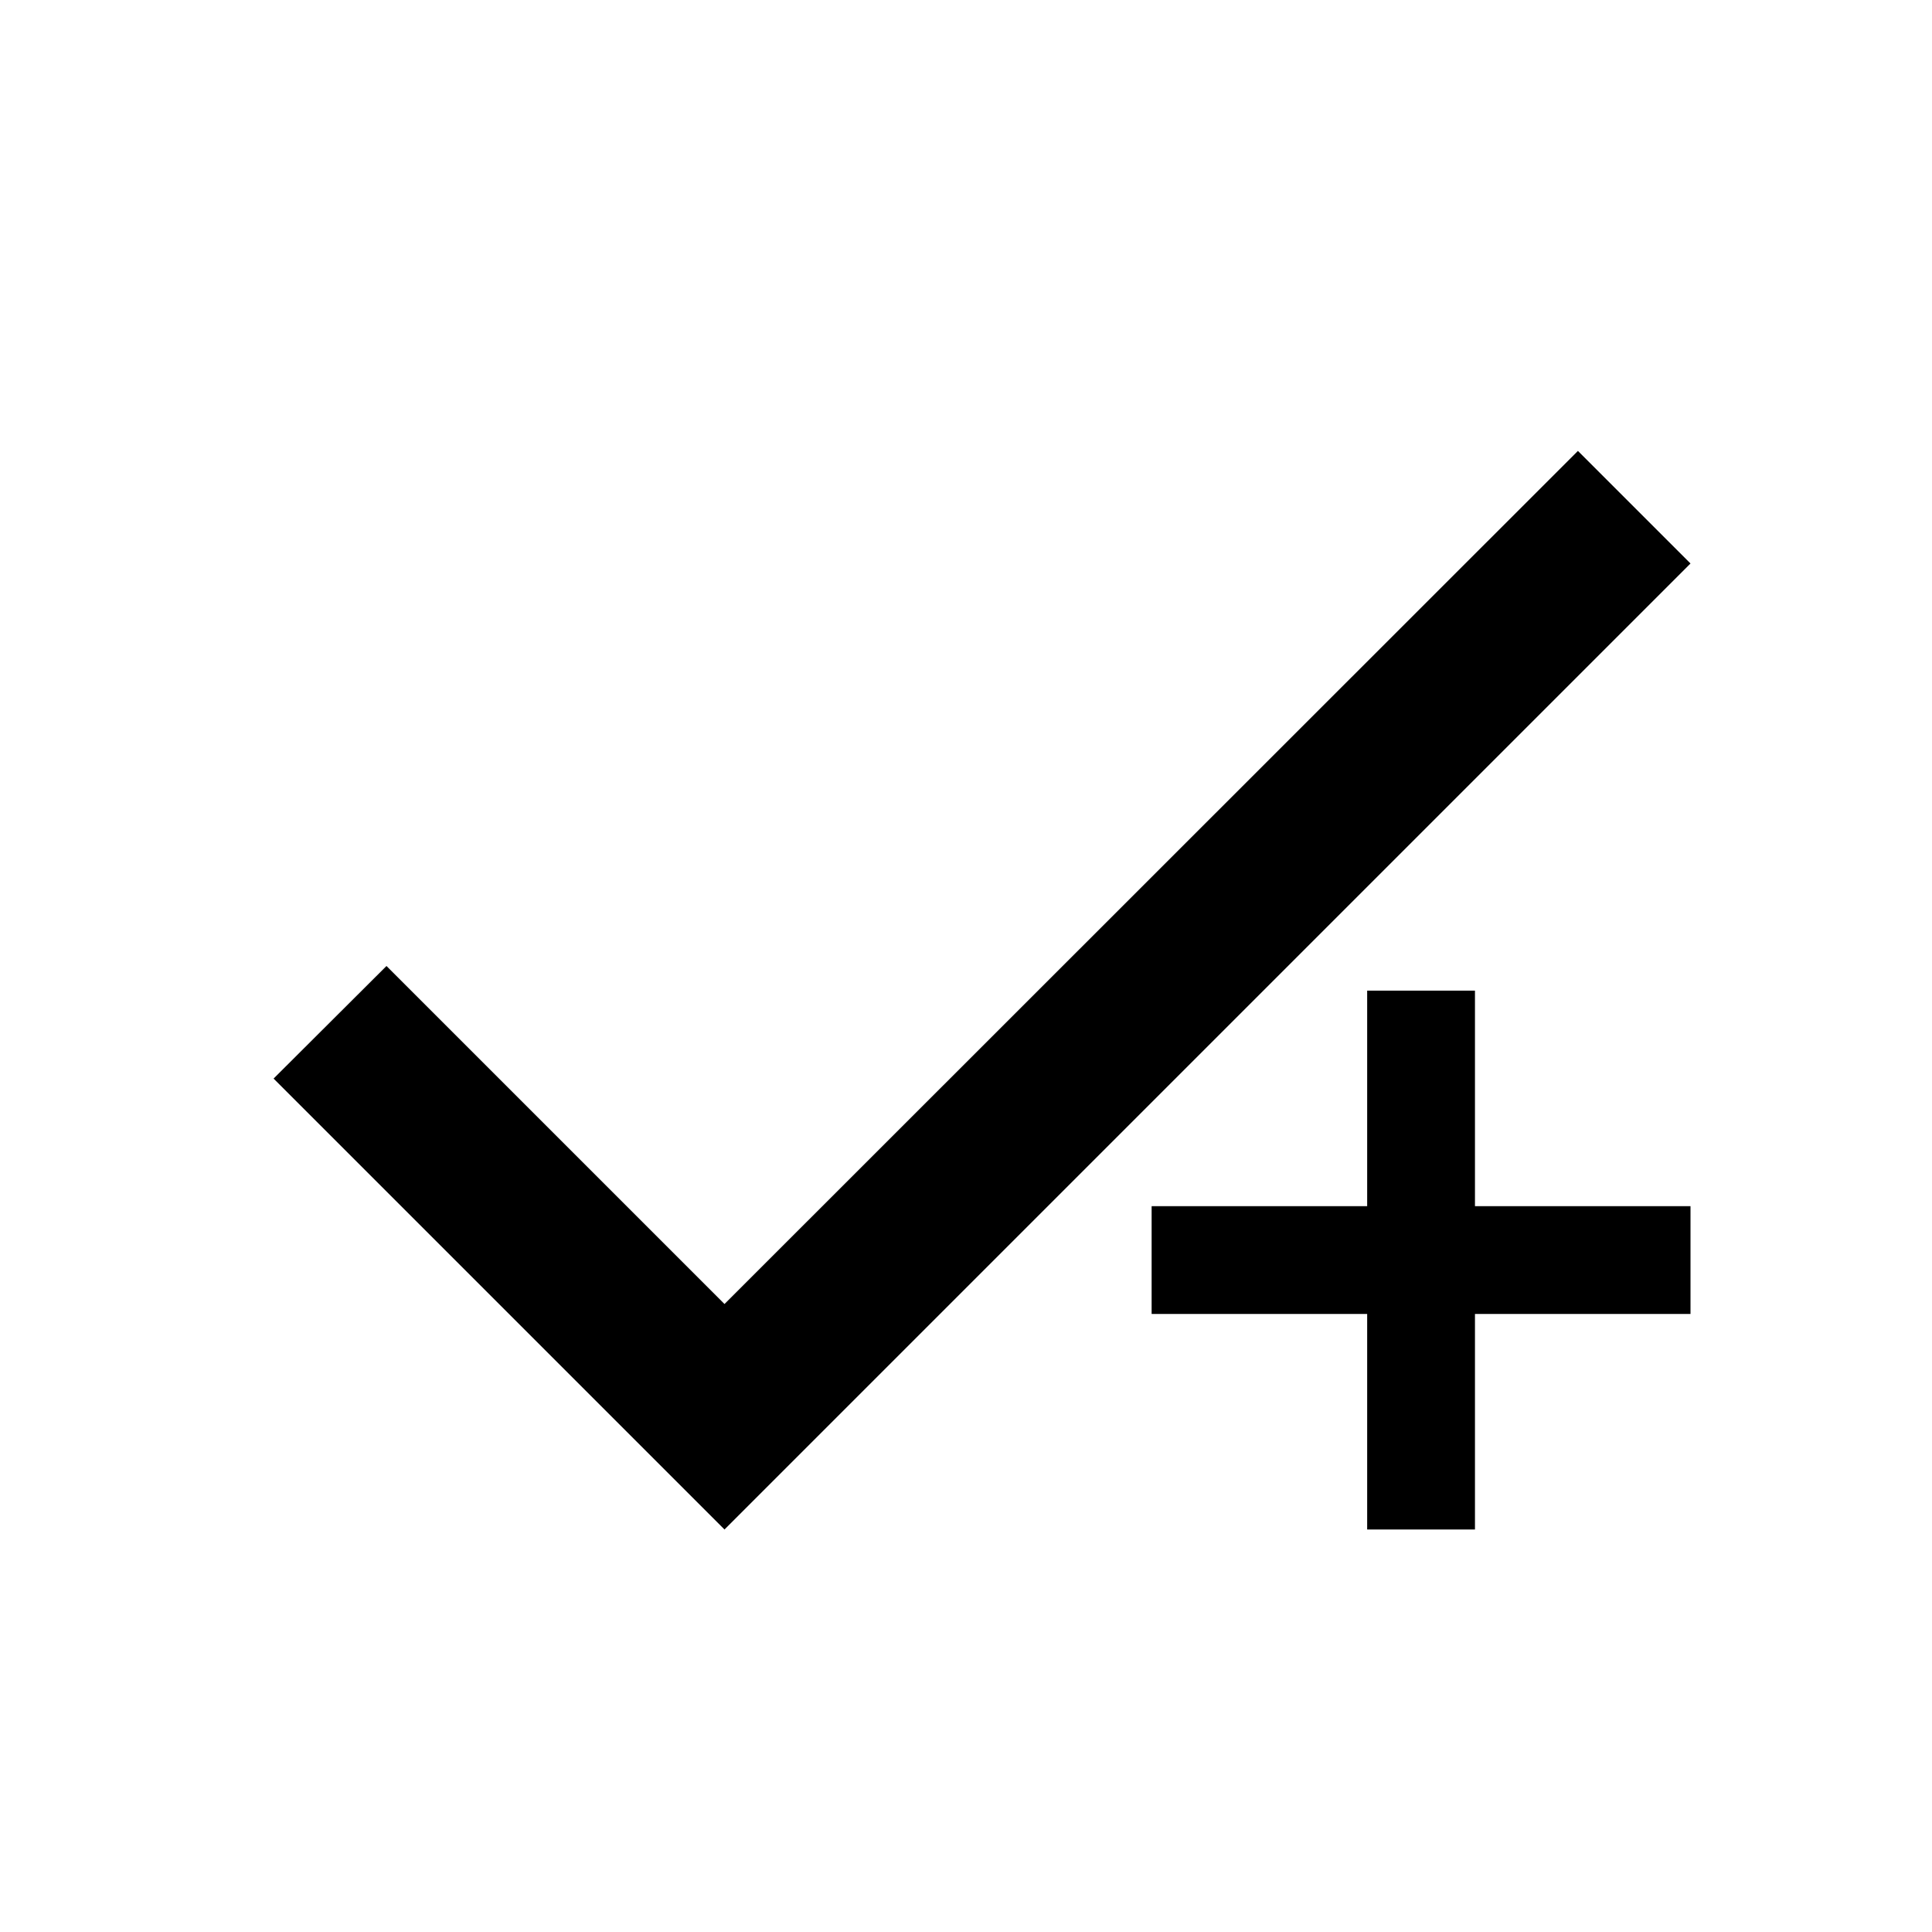 <?xml version="1.0" encoding="UTF-8"?>
<!DOCTYPE svg PUBLIC "-//W3C//DTD SVG 1.1//EN" "http://www.w3.org/Graphics/SVG/1.1/DTD/svg11.dtd">
<svg version="1.1" xmlns="http://www.w3.org/2000/svg"
     x="0" y="0" width="48" height="48" viewBox="0, 0, 48, 48">
    <g id="surface1">
        <path d="M18,32.398 L9.602,24 L6.797,26.797 L18,38 L42,14 L39.203,11.203 z M18,32.398"
              fill="#000000"/>
        <path
            d="M36.645,24.612 L36.645,29.967 L42,29.967 L42,32.645 L36.645,32.645 L36.645,38 L33.967,38 L33.967,32.645 L28.612,32.645 L28.612,29.967 L33.967,29.967 L33.967,24.612 L36.645,24.612 z"
            fill="#000000"/>
    </g>
</svg>
